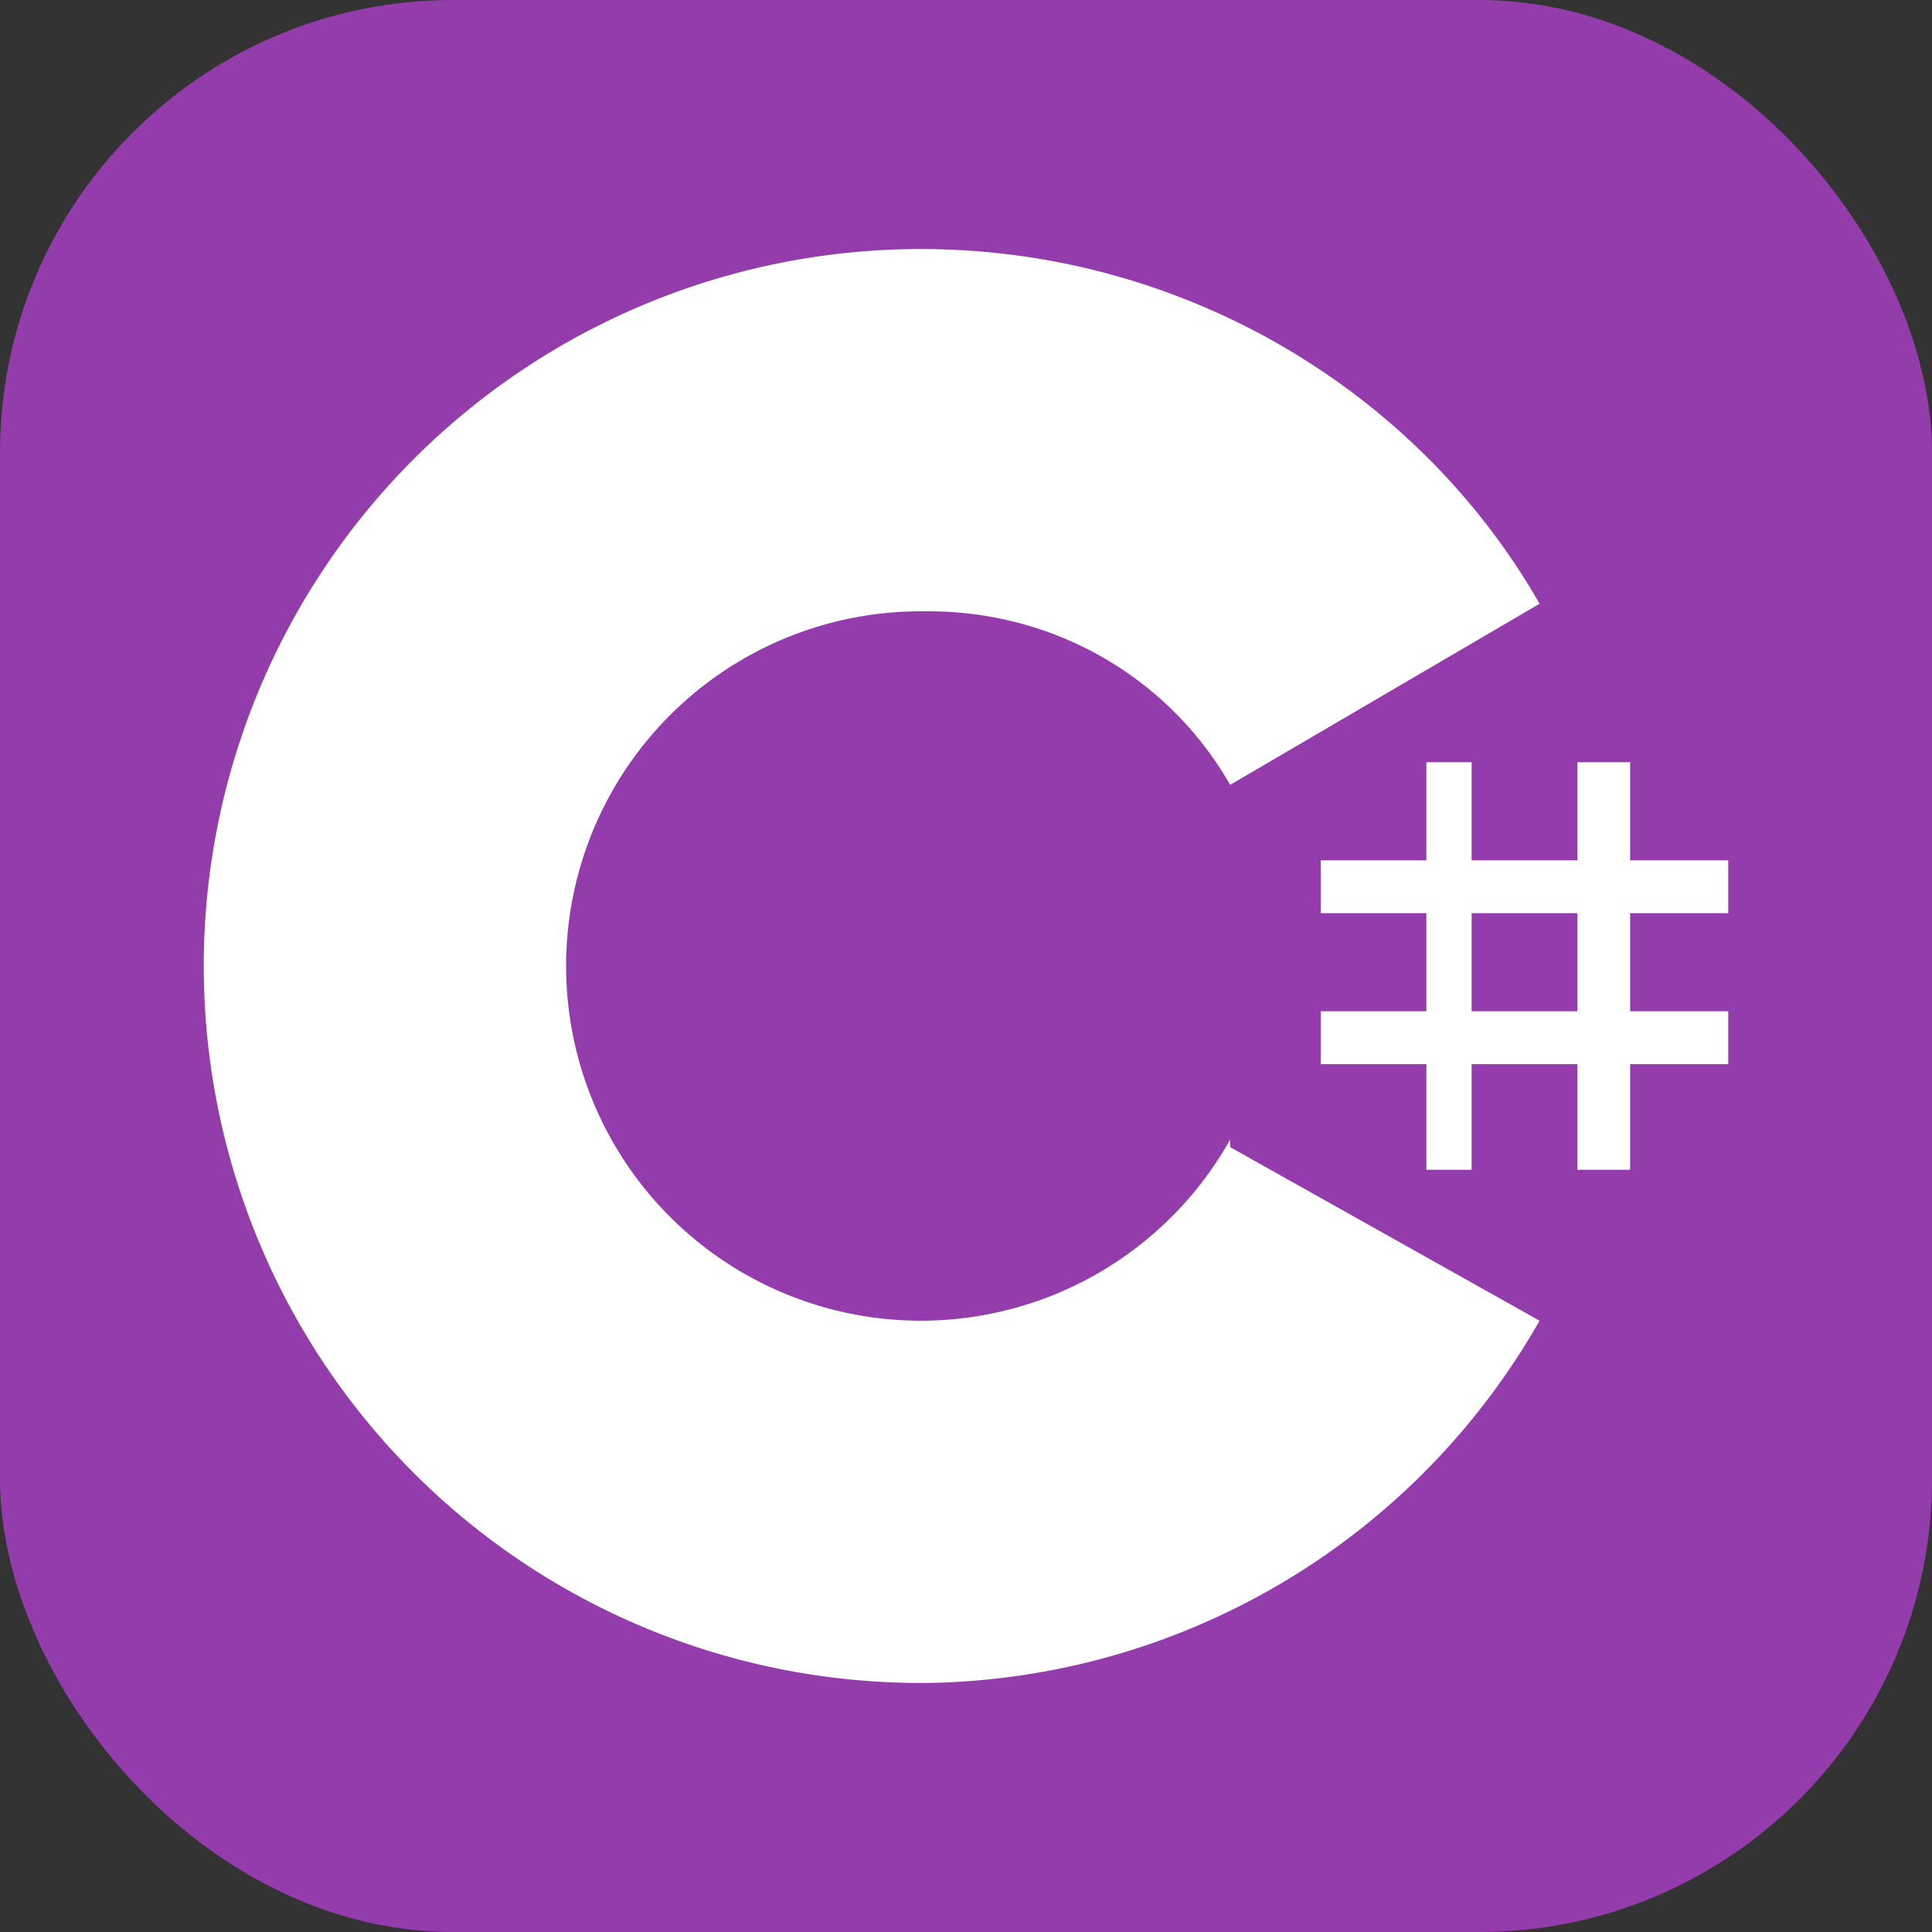 <svg xmlns="http://www.w3.org/2000/svg" viewBox="0 0 256 256">
  <rect x="0" y="0" width="256" height="256" fill="#333333" stroke="none"/>
  <rect width="256" height="256" fill="#953CAD" rx="60"/>
  <path fill="#fff" d="M195 101v13h14v-13h7v13h13v7h-13v13h13v7h-13v14h-7v-14h-14v14h-6v-14h-14v-7h14v-13h-14v-7h14v-13h6Zm14 20h-14v13h14v-13Z"/>
  <path fill="#fff" d="M122 33c35 0 66 19 82 47l-41 24c-8-14-23-23-40-23h-1a47 47 0 1 0 41 70v1l41 23a95 95 0 0 1-81 48h-1a95 95 0 1 1 0-190Z"/>
</svg>